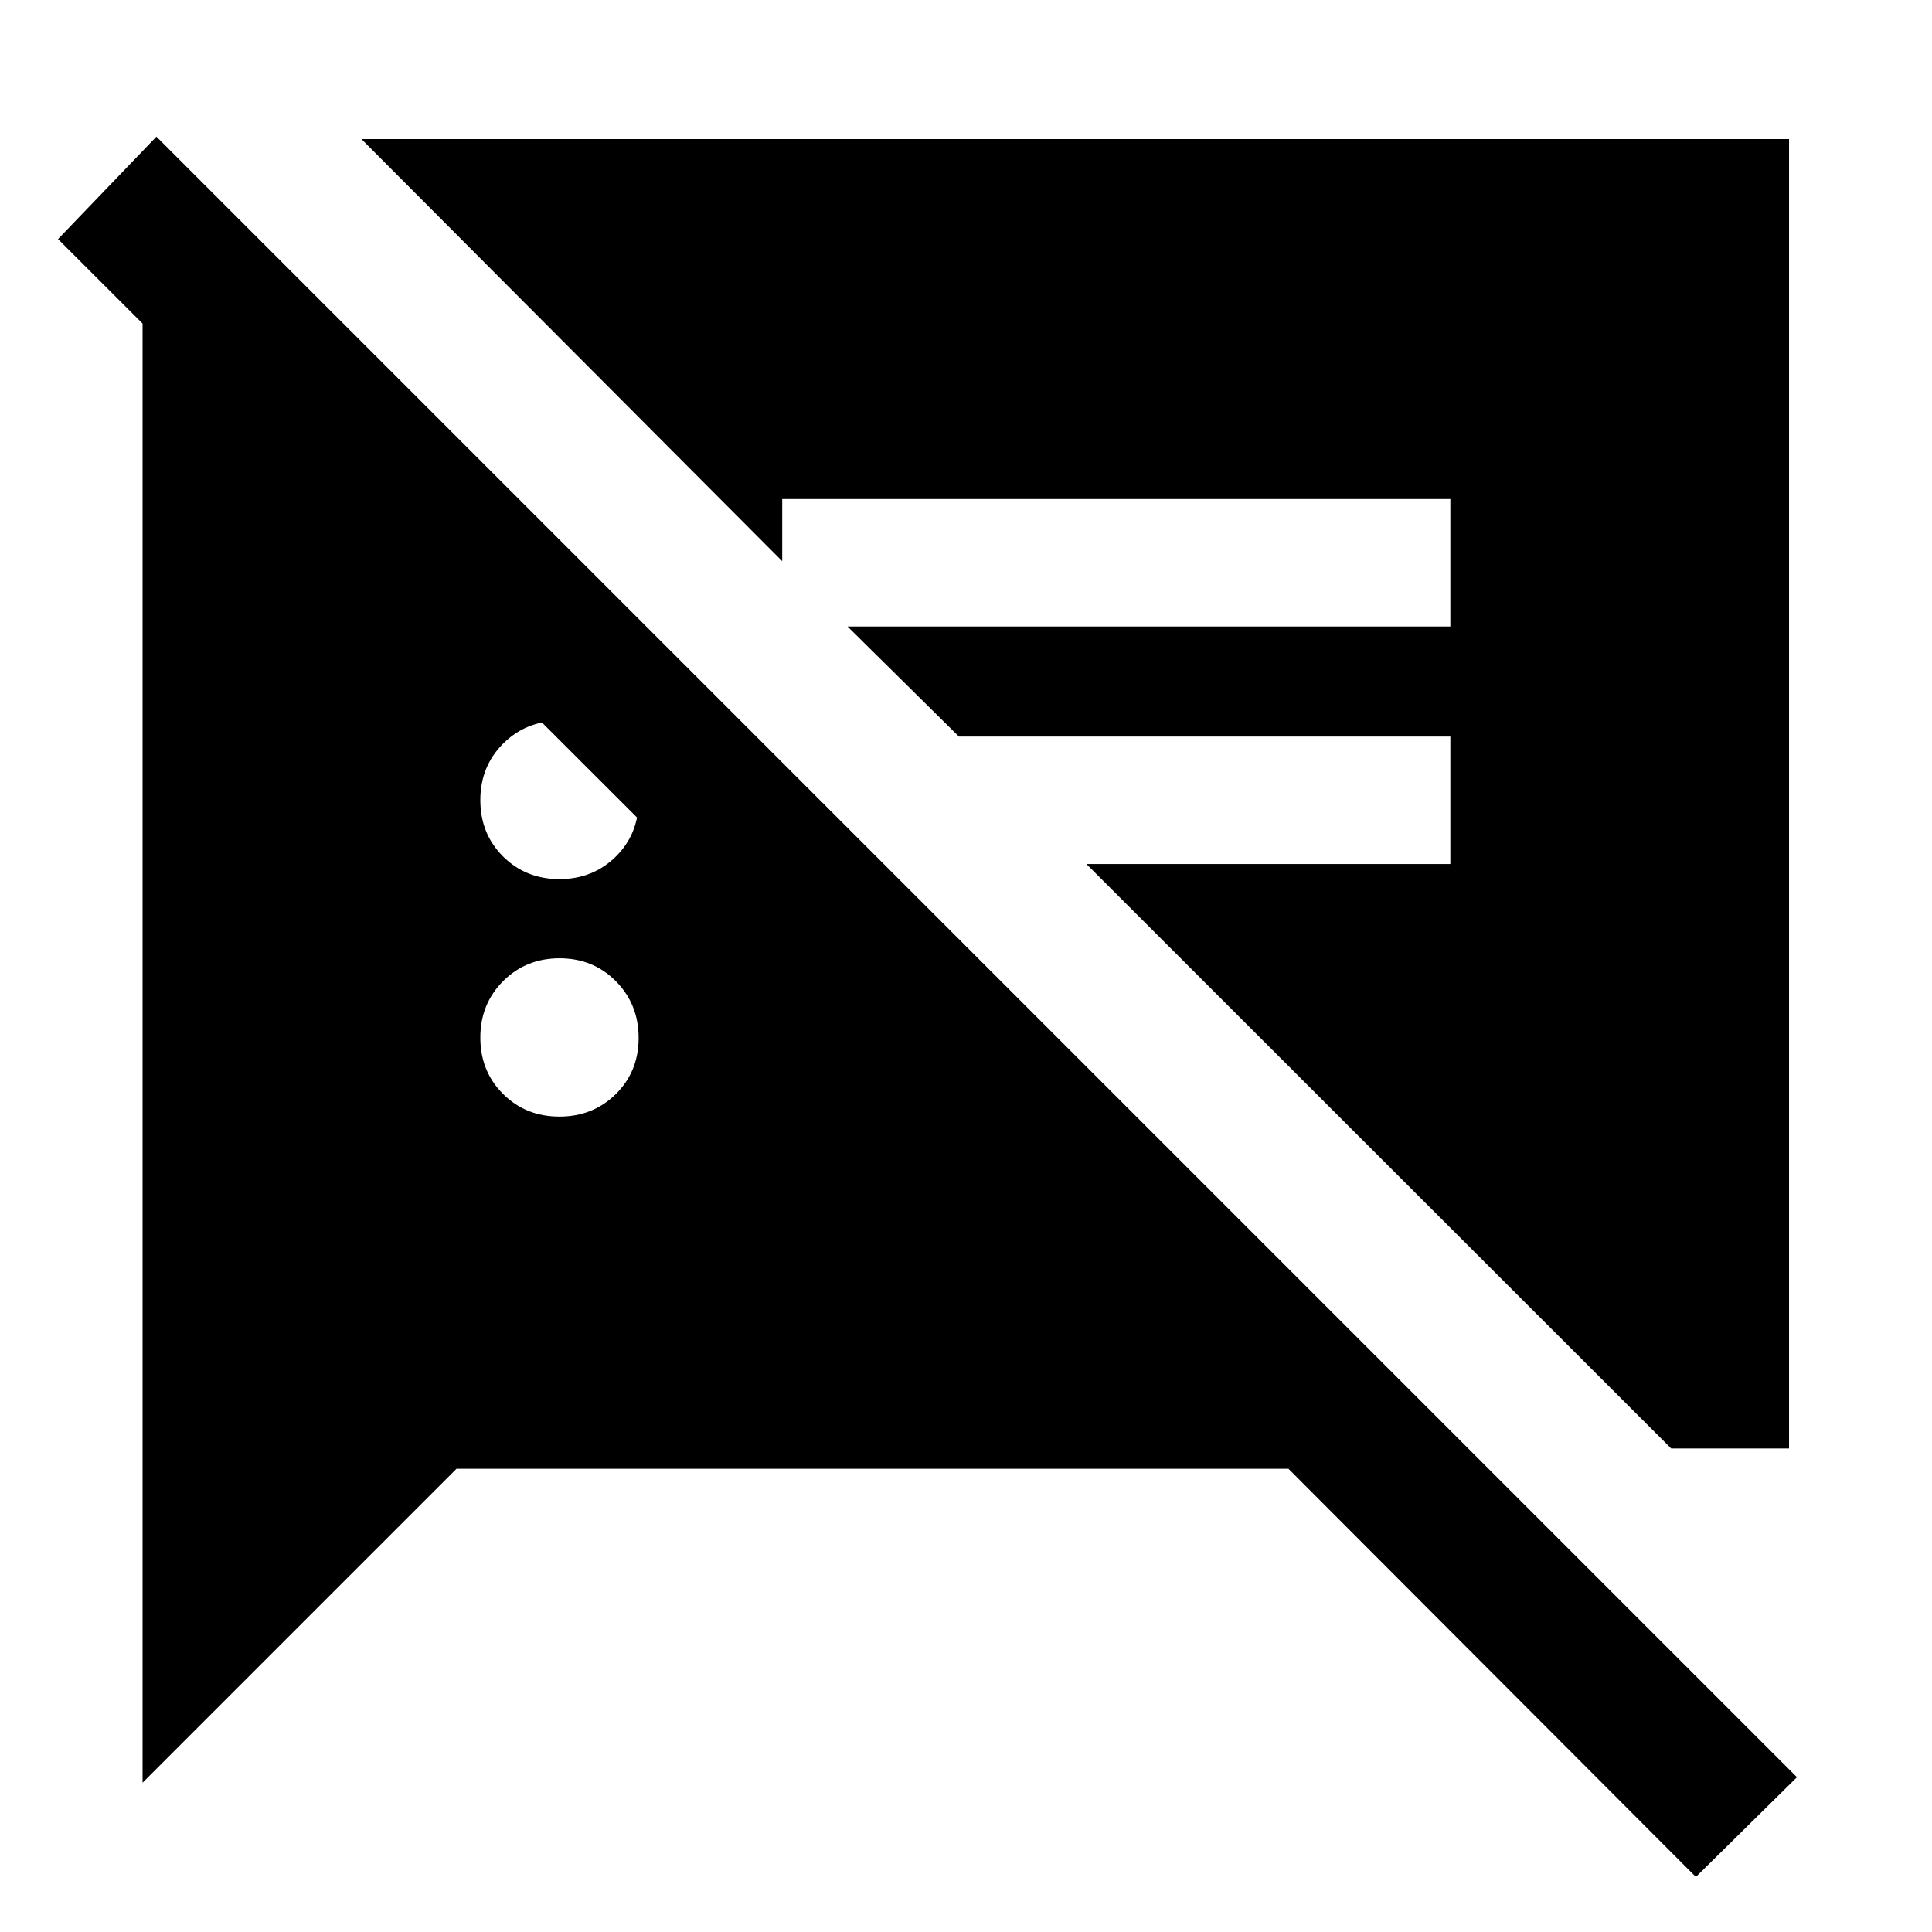 <svg xmlns="http://www.w3.org/2000/svg" height="40" viewBox="0 -960 960 960" width="40"><path d="M842.67-27.35 640.22-230.17H226.84l-156 156v-737.48h86.94L446.6-523.17h-99.42L28.83-841.19l48.89-50.9L892.9-76.91l-50.23 49.56Zm-12.28-212.91L539.82-530.67h180.85V-594H476.49l-55.34-54.67h299.52V-712h-332v30.85L179.62-890.87h709.35v650.61h-58.58ZM277.95-405.17q16.69 0 28.04-11.19 11.34-11.2 11.34-27.92 0-16.72-11.29-28.14-11.29-11.41-27.99-11.41-16.69 0-28.04 11.33-11.34 11.33-11.34 28.08t11.29 28q11.29 11.25 27.99 11.25Zm0-118q16.69 0 28.04-11.19 11.34-11.2 11.34-27.92 0-16.72-11.29-28.14-11.29-11.41-27.99-11.41-16.69 0-28.04 11.33-11.34 11.33-11.34 28.08t11.29 28q11.29 11.25 27.99 11.25Z"/></svg>